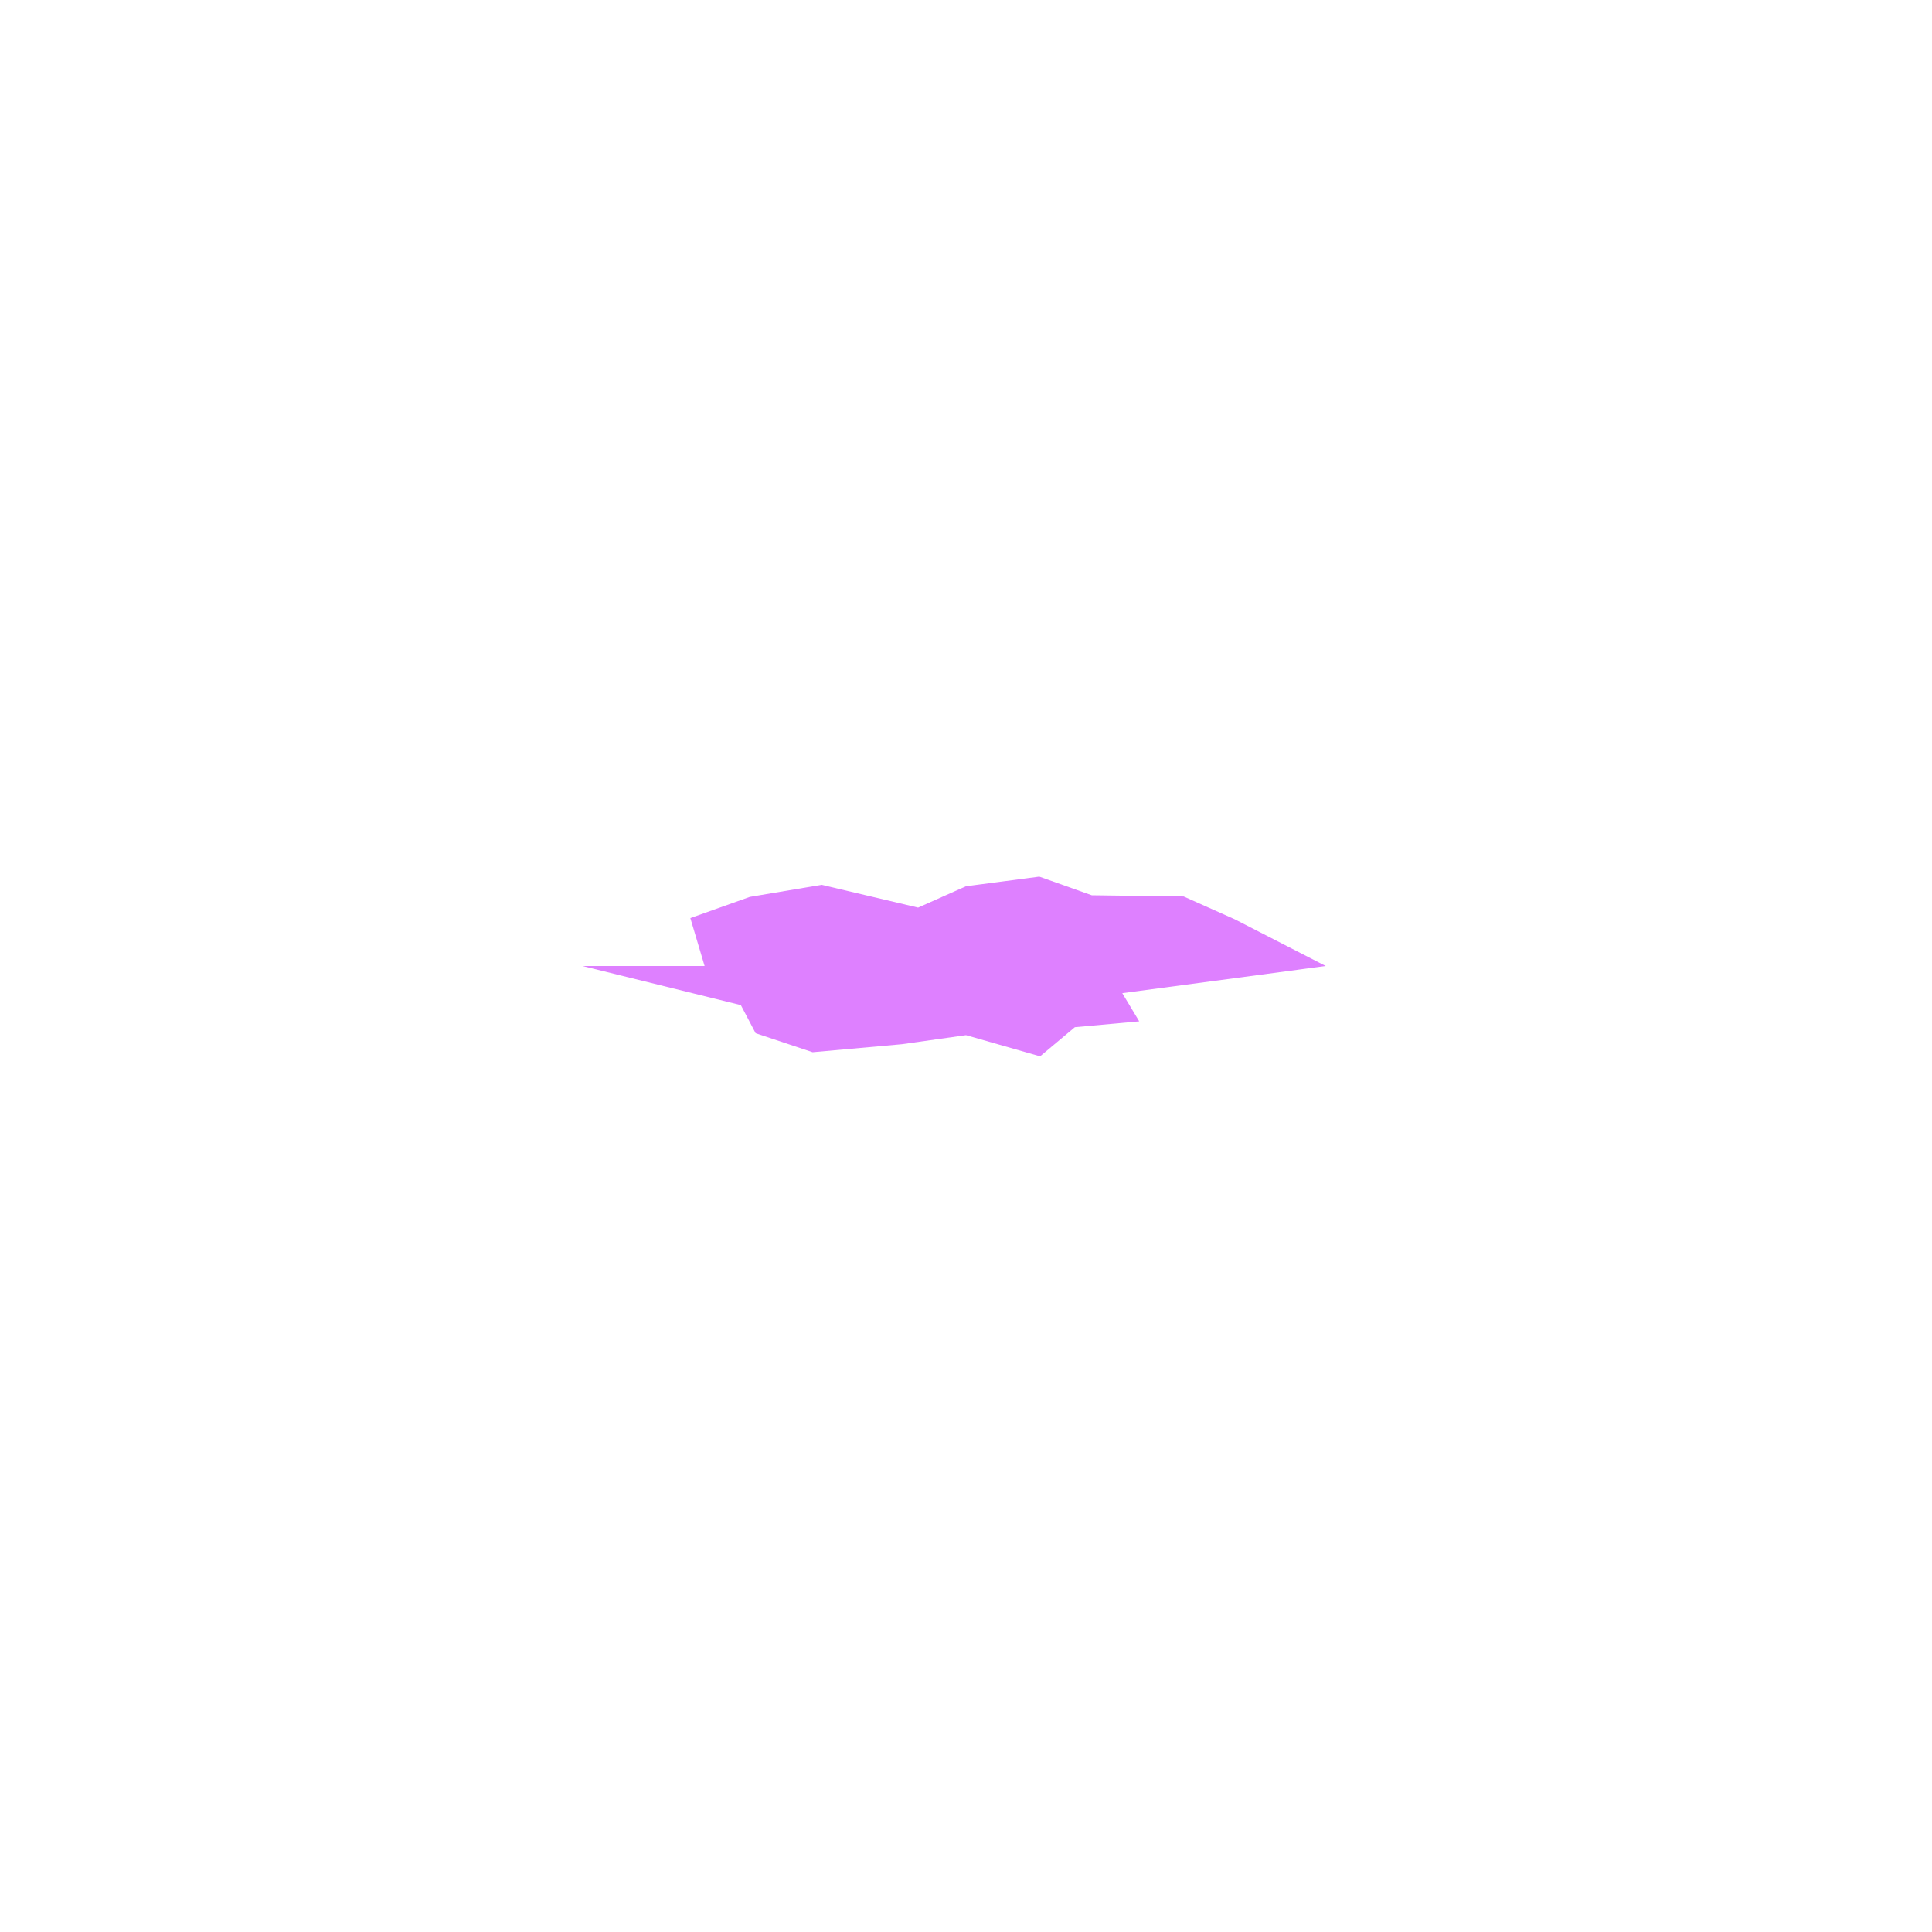 <svg viewBox="0 0 100 100" xmlns="http://www.w3.org/2000/svg">
<path d="M30.146,50 L38.347,52.024 L39.111,53.478 L42.062,54.462 L46.679,54.048 L50,53.579 L53.835,54.675 L55.634,53.167 L58.966,52.864 L58.089,51.405 L68.619,50 L63.911,47.583 L61.264,46.402 L56.511,46.34 L53.794,45.375 L50,45.873 L47.521,46.978 L42.528,45.8 L38.808,46.425 L35.732,47.521 L36.47,50" fill="rgb(222,128,255)"/>
</svg>